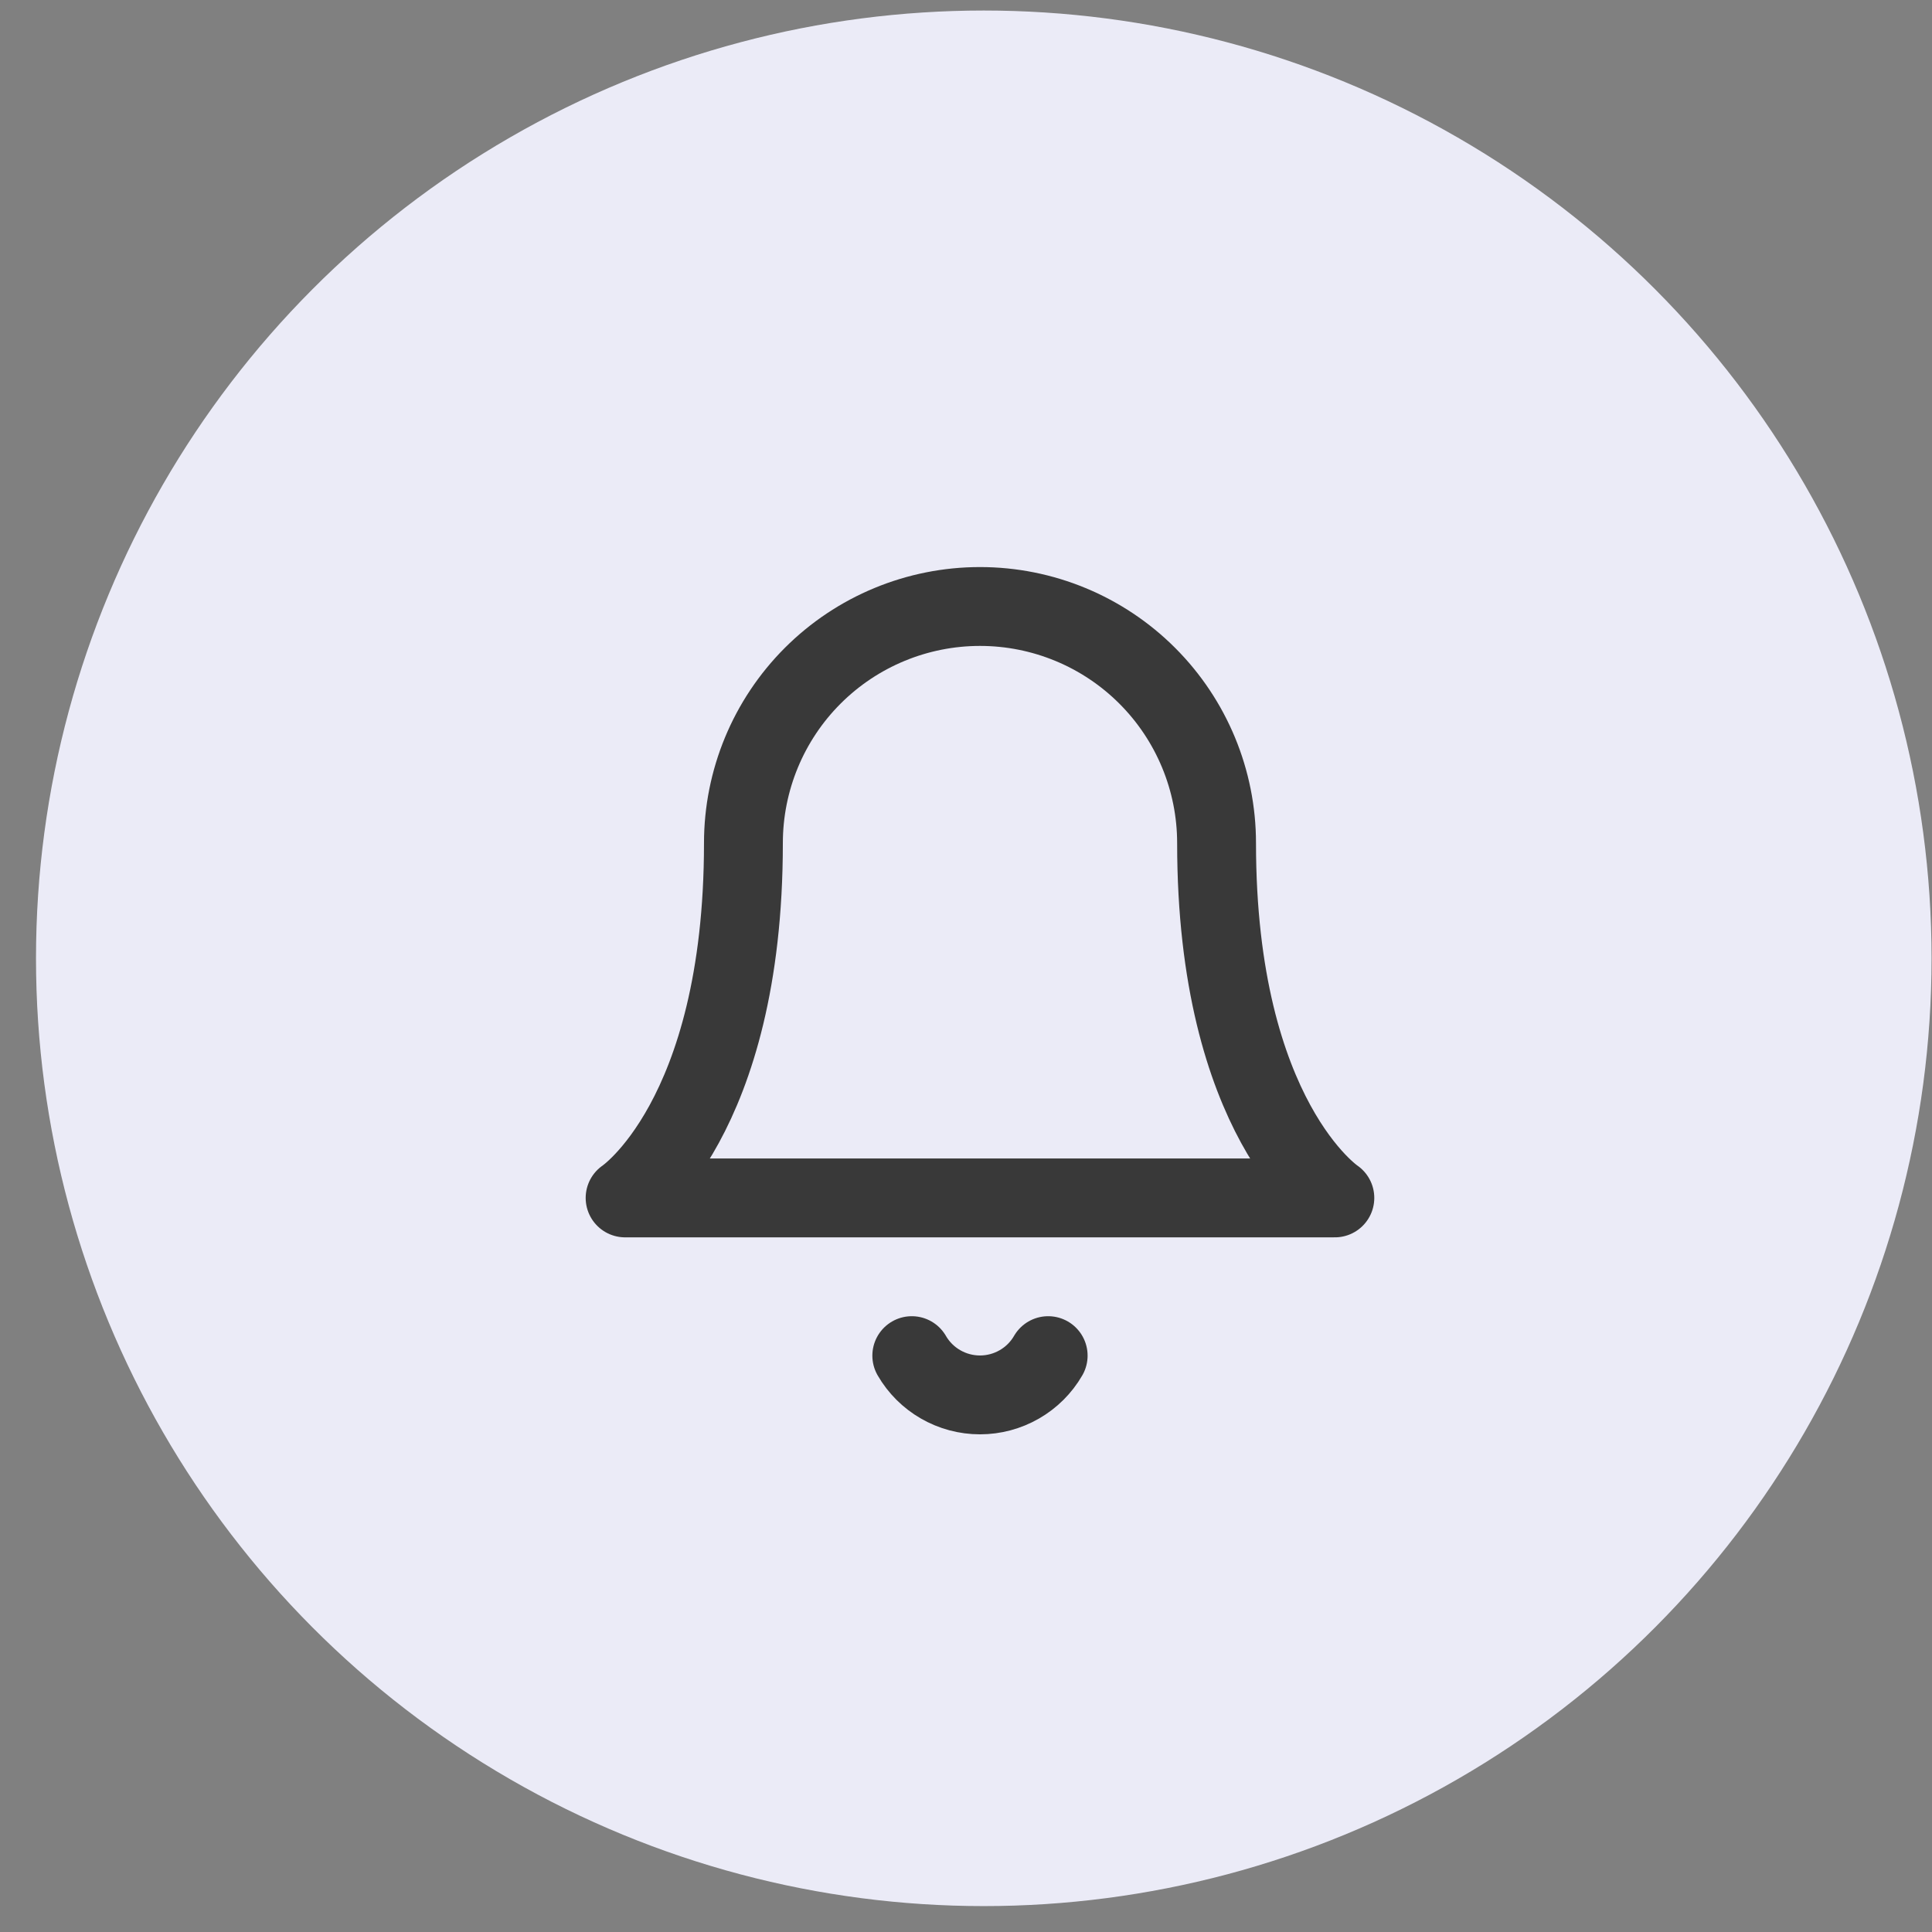 <svg width="49" height="49" viewBox="0 0 49 49" fill="none" xmlns="http://www.w3.org/2000/svg">
<rect x="0" y="0" width="49" height="49" fill="#808080" stroke="none"/>
<circle cx="24.951" cy="24.305" r="24.038" fill="#EBEBF7"/>
<path d="M30.855 21.382C30.855 19.791 30.222 18.264 29.097 17.139C27.972 16.014 26.446 15.382 24.855 15.382C23.263 15.382 21.737 16.014 20.612 17.139C19.487 18.264 18.855 19.791 18.855 21.382C18.855 28.382 15.854 30.382 15.854 30.382H33.855C33.855 30.382 30.855 28.382 30.855 21.382Z" stroke="#393939" stroke-width="2" stroke-linecap="round" stroke-linejoin="round"/>
<path d="M26.584 34.382C26.409 34.685 26.156 34.937 25.853 35.111C25.549 35.286 25.205 35.378 24.855 35.378C24.504 35.378 24.16 35.286 23.856 35.111C23.553 34.937 23.3 34.685 23.125 34.382" stroke="#393939" stroke-width="2" stroke-linecap="round" stroke-linejoin="round"/>
</svg>
